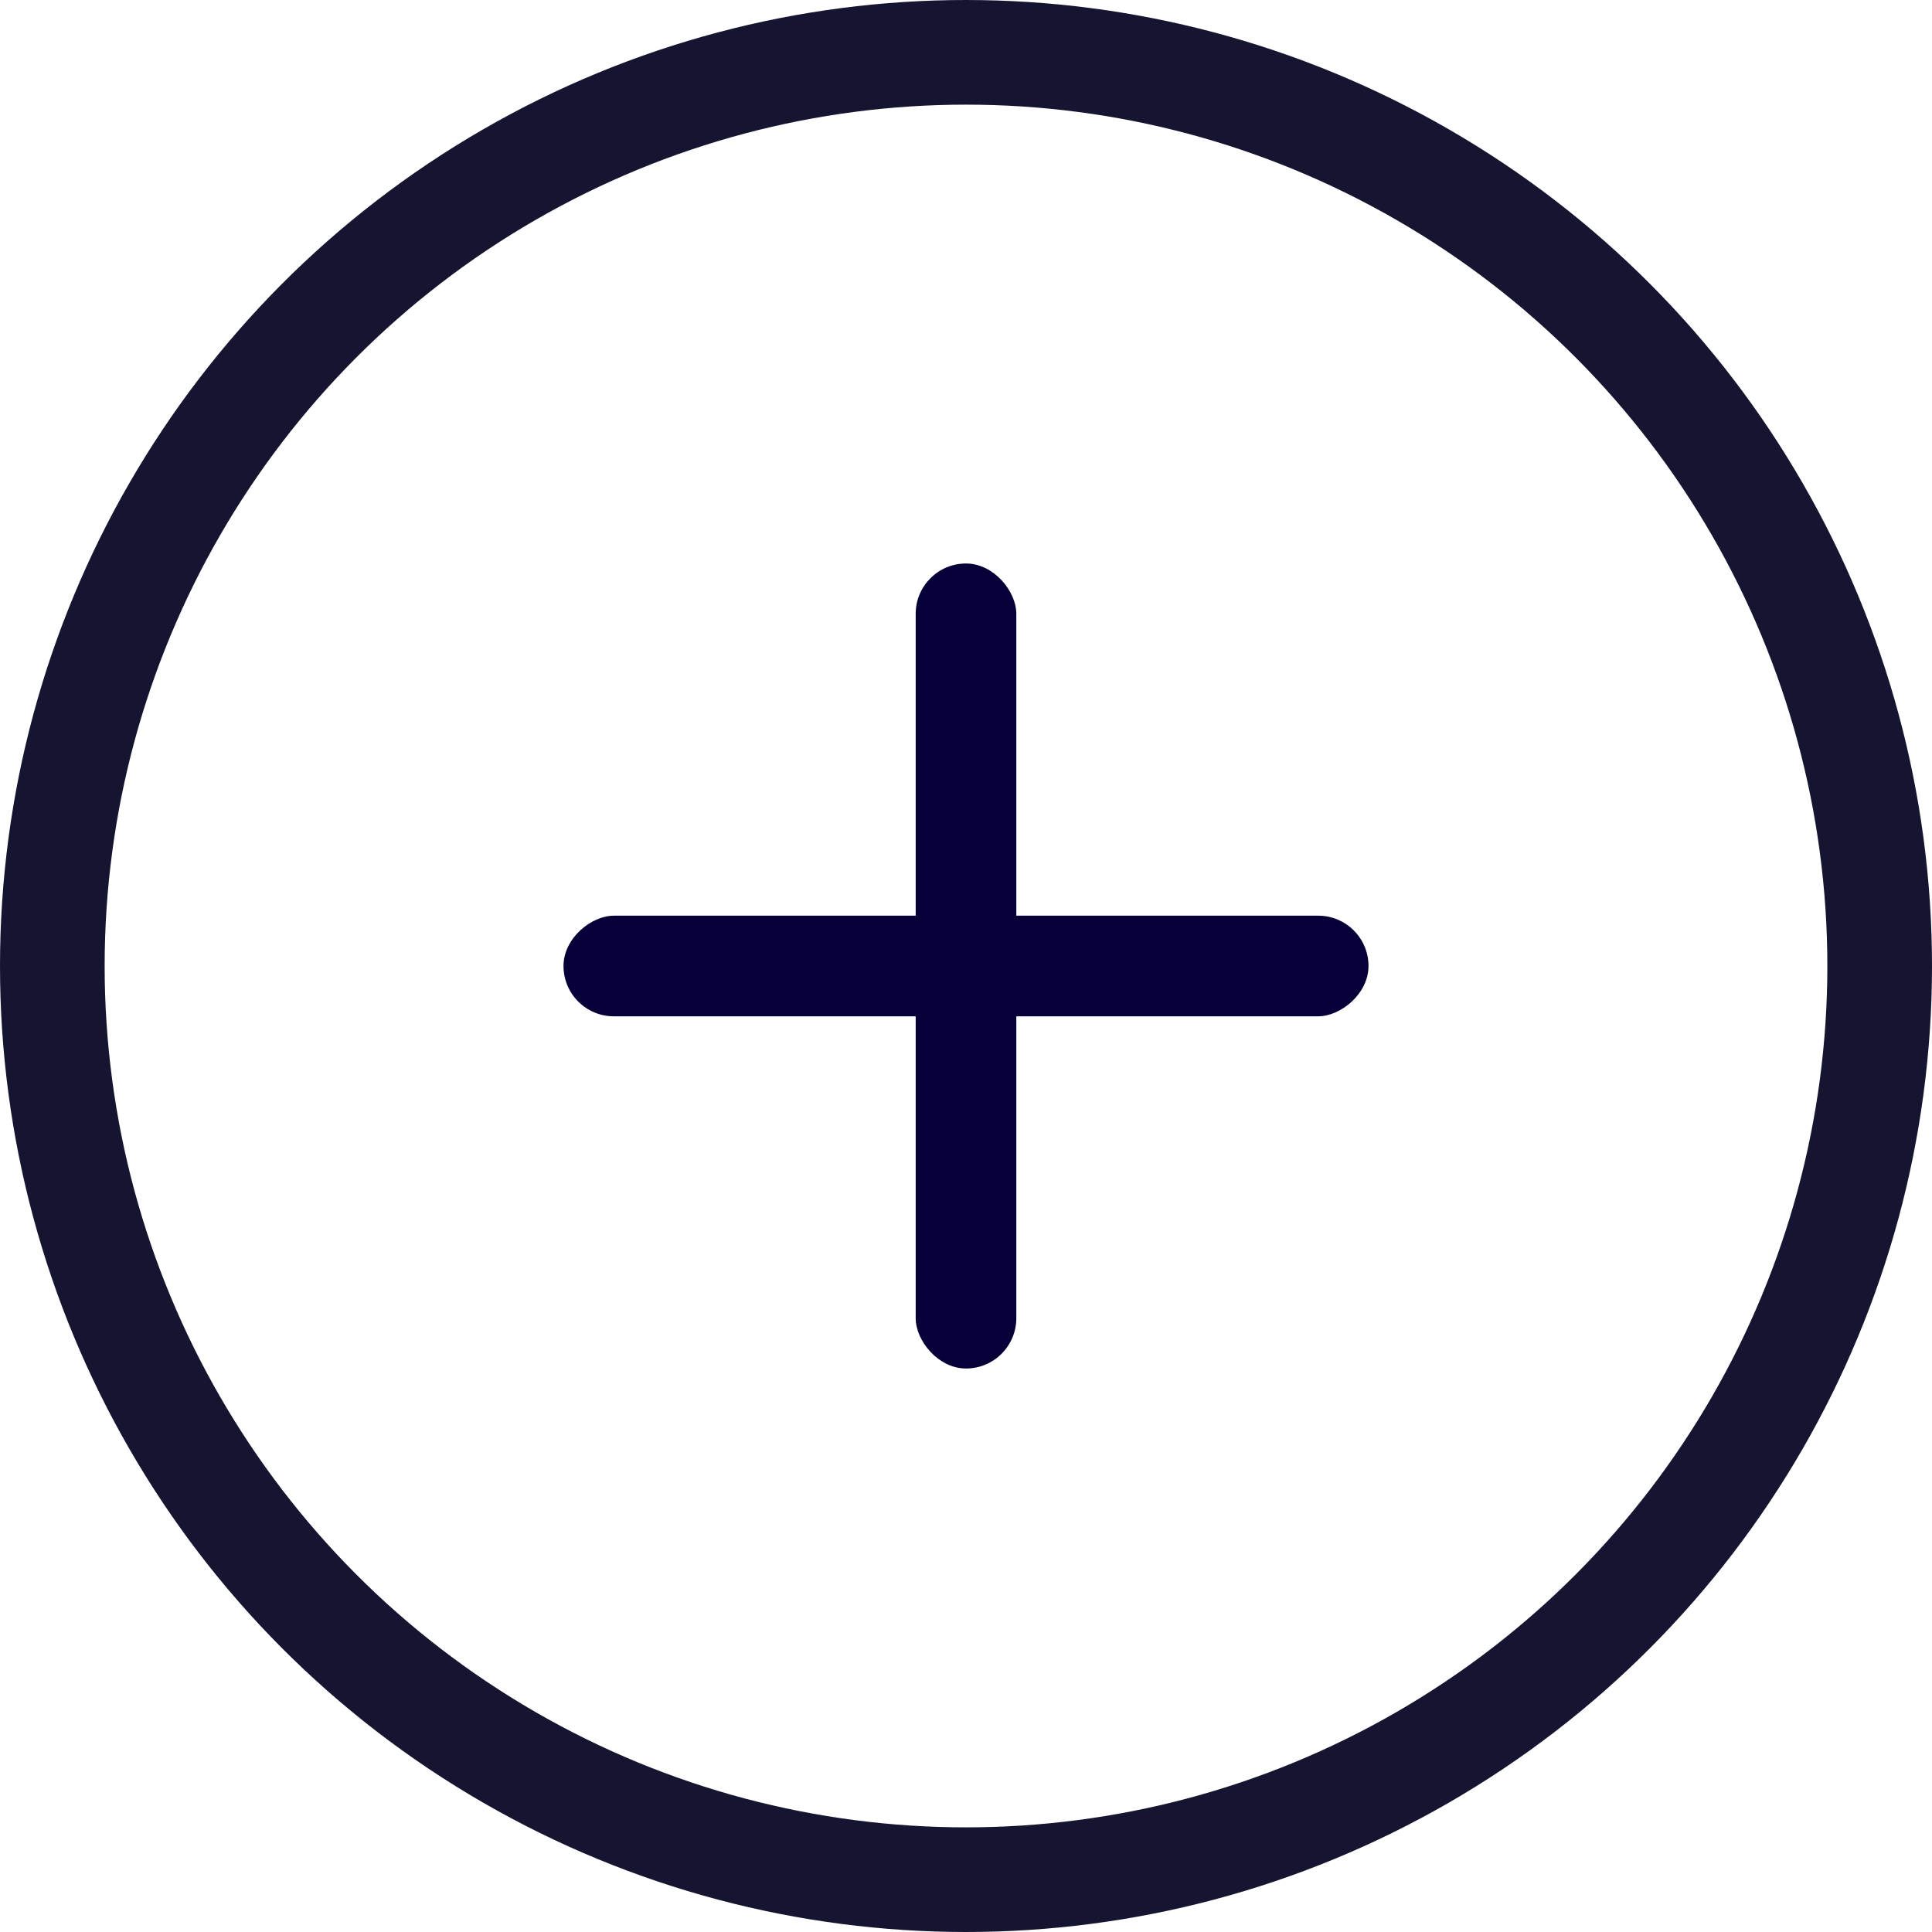 <svg width="24" height="24" viewBox="0 0 24 24" fill="none" xmlns="http://www.w3.org/2000/svg">
<circle cx="12" cy="12" r="11.35" stroke="#151531" stroke-width="1.3"/>
<rect x="11.375" y="7" width="1.25" height="10" rx="0.625" fill="#050038"/>
<rect x="7" y="12.625" width="1.25" height="10" rx="0.625" transform="rotate(-90 7 12.625)" fill="#050038"/>
</svg>
